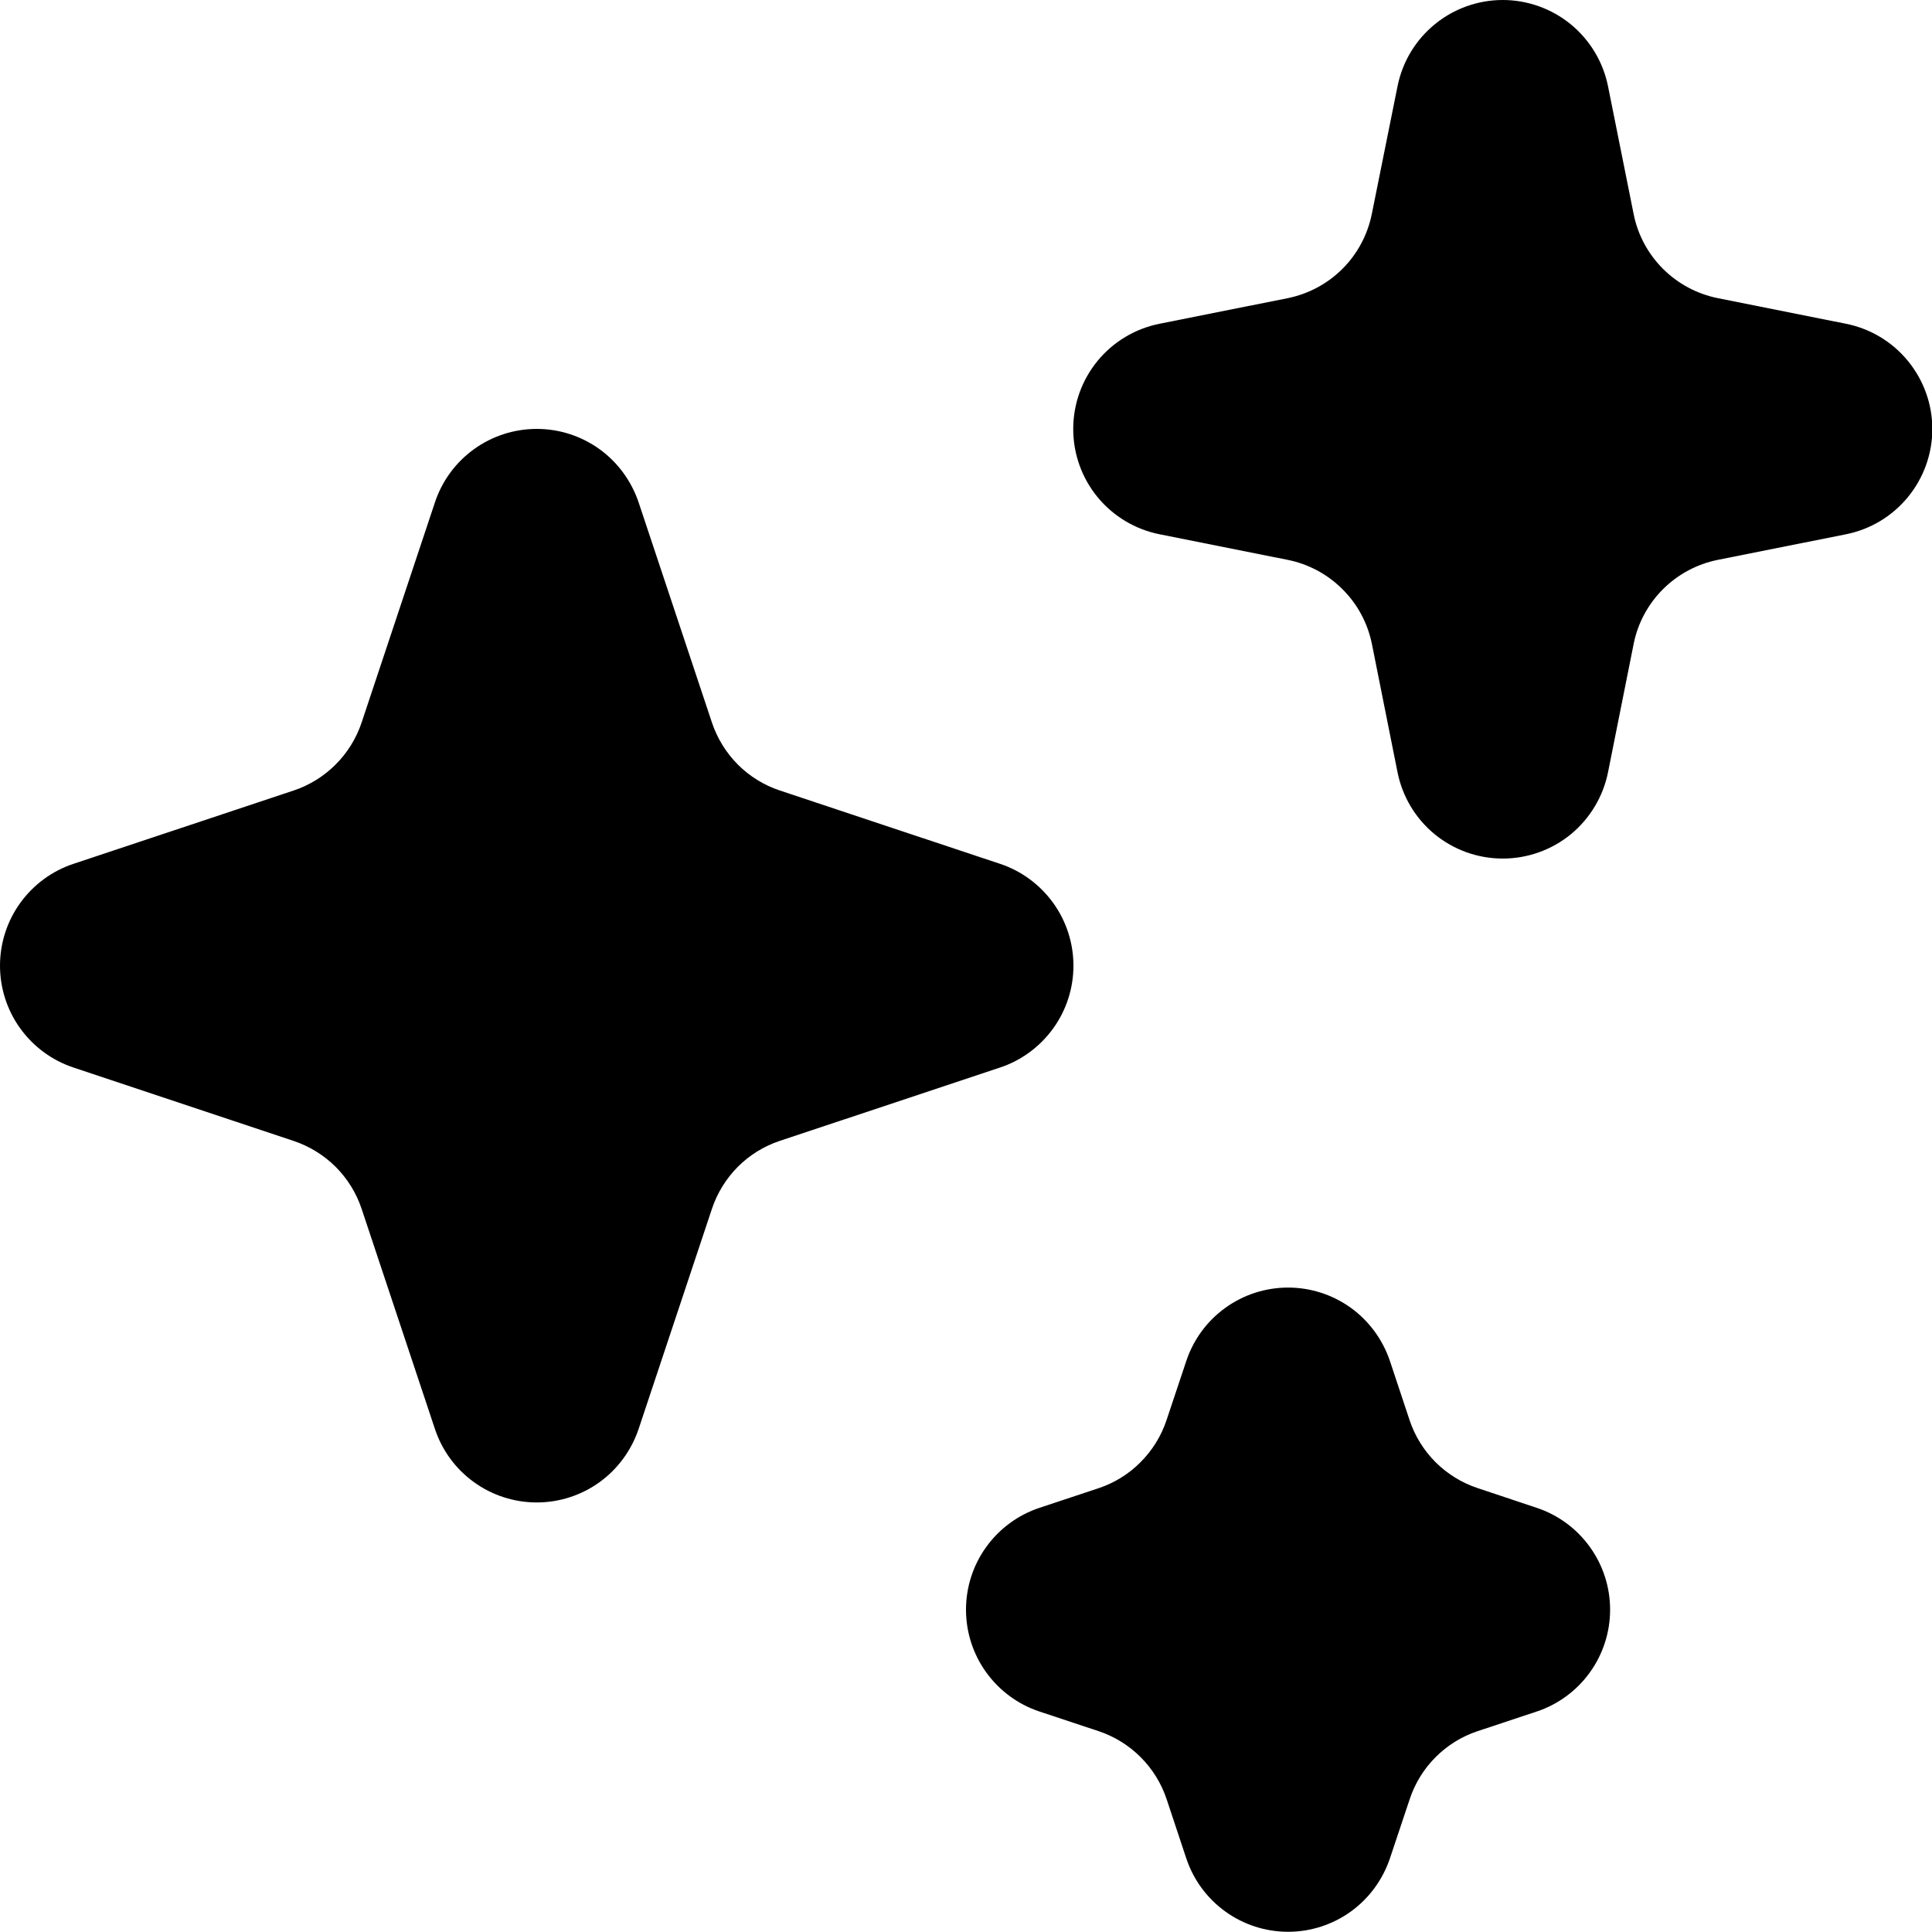<svg width="18" height="18" viewBox="0 0 18 18" fill="none" xmlns="http://www.w3.org/2000/svg">
<path d="M14.981 0.801C14.935 0.575 14.812 0.372 14.634 0.226C14.455 0.08 14.231 0 14.001 0C13.77 0 13.546 0.08 13.368 0.226C13.189 0.372 13.067 0.575 13.021 0.801L12.781 1.993C12.742 2.187 12.647 2.365 12.508 2.504C12.368 2.644 12.19 2.739 11.997 2.778L10.805 3.016C10.578 3.061 10.373 3.183 10.226 3.362C10.079 3.541 9.999 3.765 9.999 3.997C9.999 4.229 10.079 4.453 10.226 4.632C10.373 4.811 10.578 4.933 10.805 4.978L11.997 5.216C12.191 5.255 12.368 5.35 12.508 5.49C12.648 5.629 12.743 5.807 12.782 6.001L13.02 7.193C13.065 7.42 13.187 7.625 13.366 7.772C13.545 7.919 13.769 7.999 14.001 7.999C14.232 7.999 14.457 7.919 14.636 7.772C14.814 7.625 14.937 7.42 14.982 7.193L15.22 6.001C15.258 5.807 15.354 5.629 15.493 5.49C15.633 5.35 15.811 5.255 16.005 5.216L17.197 4.978C17.424 4.933 17.628 4.811 17.775 4.632C17.922 4.453 18.003 4.229 18.003 3.997C18.003 3.765 17.922 3.541 17.775 3.362C17.628 3.183 17.424 3.061 17.197 3.016L16.005 2.778C15.811 2.739 15.633 2.644 15.493 2.504C15.354 2.365 15.258 2.187 15.22 1.993L14.981 0.801ZM5.95 4.681C5.883 4.482 5.756 4.308 5.586 4.185C5.415 4.062 5.211 3.996 5.001 3.996C4.791 3.996 4.586 4.062 4.416 4.185C4.245 4.308 4.118 4.482 4.052 4.681L3.369 6.732C3.32 6.879 3.237 7.013 3.127 7.123C3.017 7.233 2.883 7.316 2.736 7.365L0.685 8.048C0.485 8.114 0.312 8.242 0.189 8.412C0.066 8.582 0 8.787 0 8.997C0 9.207 0.066 9.412 0.189 9.582C0.312 9.752 0.485 9.88 0.685 9.946L2.736 10.63C2.883 10.679 3.017 10.762 3.127 10.871C3.237 10.981 3.32 11.115 3.369 11.262L4.052 13.313C4.118 13.512 4.245 13.686 4.416 13.809C4.586 13.932 4.791 13.998 5.001 13.998C5.211 13.998 5.415 13.932 5.586 13.809C5.756 13.686 5.883 13.512 5.95 13.313L6.633 11.262C6.682 11.115 6.765 10.981 6.874 10.871C6.984 10.761 7.118 10.678 7.266 10.629L9.317 9.946C9.516 9.88 9.689 9.752 9.812 9.582C9.935 9.412 10.001 9.207 10.001 8.997C10.001 8.787 9.935 8.582 9.812 8.412C9.689 8.242 9.516 8.114 9.317 8.048L7.266 7.365C7.118 7.316 6.984 7.233 6.874 7.123C6.765 7.013 6.682 6.879 6.633 6.732L5.95 4.681ZM12.95 12.681C12.883 12.482 12.756 12.308 12.586 12.185C12.415 12.062 12.211 11.996 12.001 11.996C11.791 11.996 11.586 12.062 11.416 12.185C11.245 12.308 11.118 12.482 11.052 12.681L10.868 13.232C10.819 13.379 10.736 13.513 10.626 13.623C10.517 13.733 10.383 13.816 10.236 13.865L9.685 14.048C9.485 14.114 9.312 14.242 9.189 14.412C9.066 14.582 9 14.787 9 14.997C9 15.207 9.066 15.412 9.189 15.582C9.312 15.752 9.485 15.88 9.685 15.946L10.236 16.129C10.383 16.178 10.517 16.261 10.627 16.371C10.737 16.481 10.82 16.615 10.869 16.762L11.052 17.313C11.118 17.512 11.245 17.686 11.416 17.809C11.586 17.932 11.791 17.998 12.001 17.998C12.211 17.998 12.415 17.932 12.586 17.809C12.756 17.686 12.883 17.512 12.95 17.313L13.134 16.762C13.183 16.615 13.265 16.481 13.375 16.371C13.485 16.261 13.618 16.178 13.766 16.129L14.317 15.946C14.516 15.88 14.69 15.752 14.812 15.582C14.935 15.412 15.001 15.207 15.001 14.997C15.001 14.787 14.935 14.582 14.812 14.412C14.69 14.242 14.516 14.114 14.317 14.048L13.766 13.864C13.618 13.815 13.485 13.732 13.375 13.623C13.265 13.513 13.182 13.379 13.133 13.232L12.95 12.681Z" fill="black"/>
</svg>

